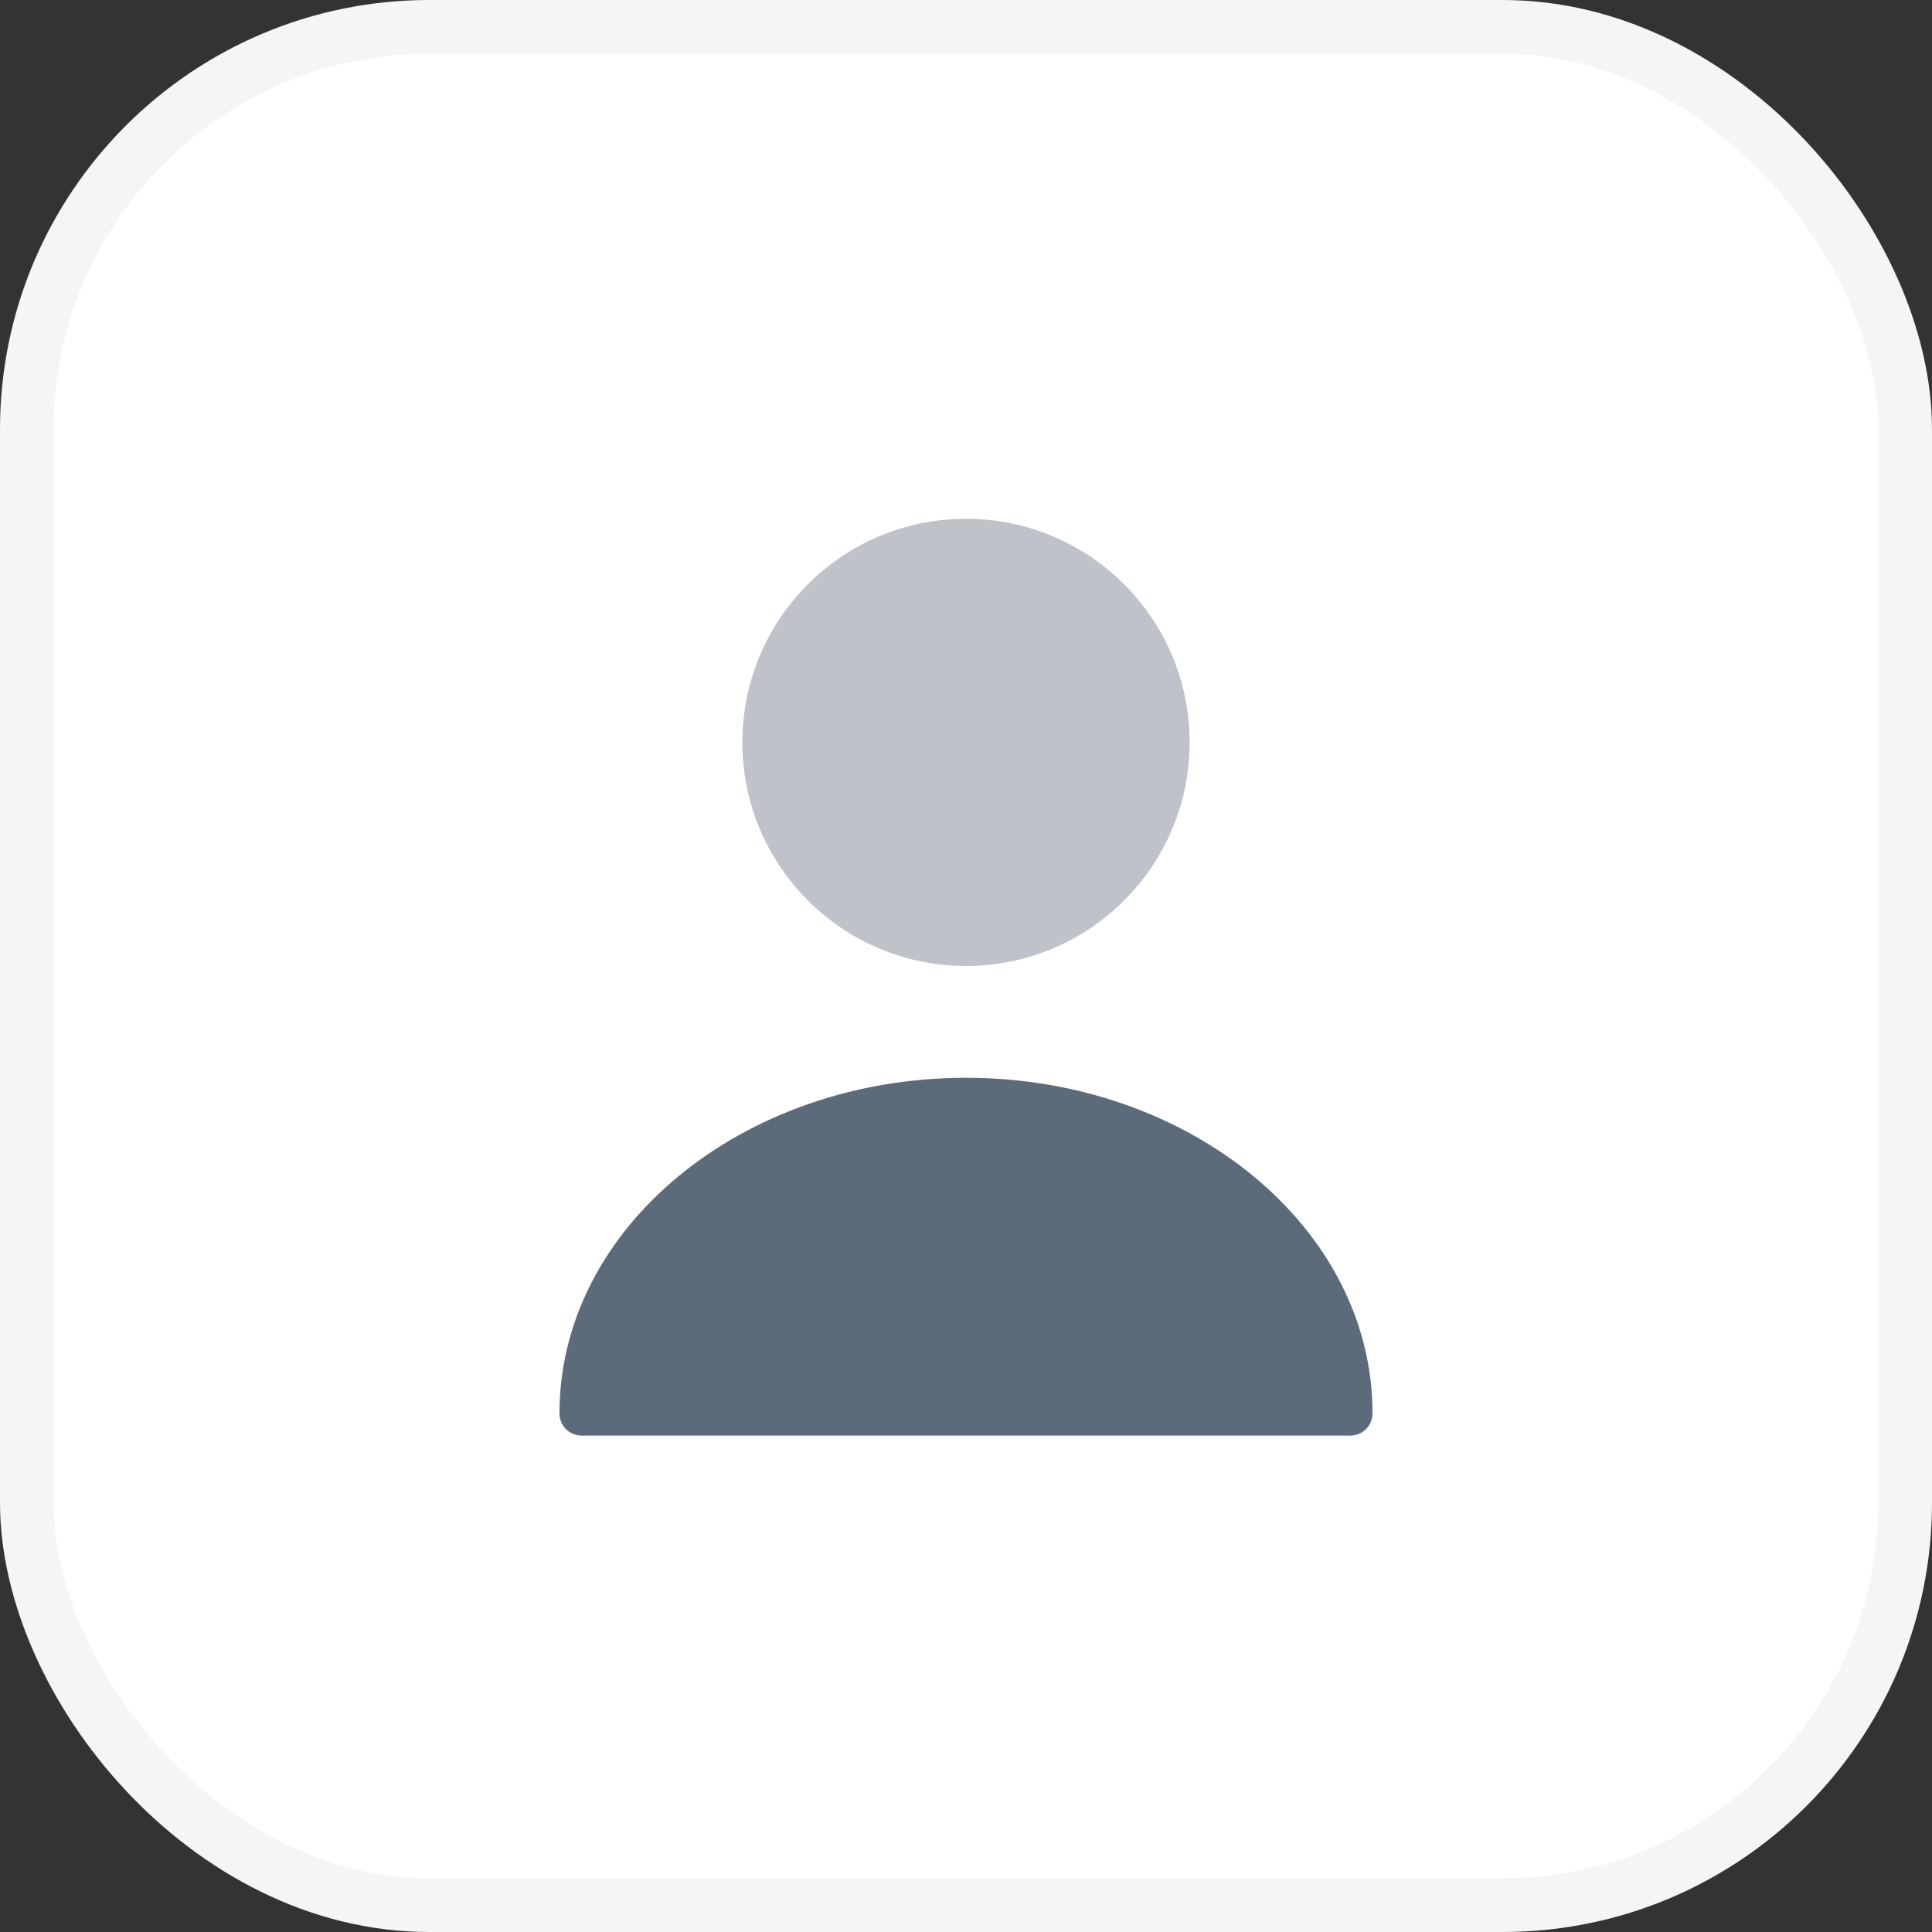 <svg width="36" height="36" viewBox="0 0 36 36" fill="none" xmlns="http://www.w3.org/2000/svg">
<rect x="0" y="0" width="36" height="36" fill="#333333" stroke="none"/>
<rect x="0.5" y="0.5" width="35" height="35" rx="7.5" fill="white"/>
<rect x="0.5" y="0.5" width="35" height="35" rx="7.5" stroke="#F5F5F5"/>
<path opacity="0.4" d="M18 18C20.301 18 22.167 16.134 22.167 13.833C22.167 11.532 20.301 9.667 18 9.667C15.699 9.667 13.833 11.532 13.833 13.833C13.833 16.134 15.699 18 18 18Z" fill="#5B6B79"/>
<path d="M18 20.083C13.825 20.083 10.425 22.883 10.425 26.333C10.425 26.567 10.608 26.75 10.842 26.75H25.158C25.392 26.75 25.575 26.567 25.575 26.333C25.575 22.883 22.175 20.083 18 20.083Z" fill="#5B6B79"/>
</svg>
